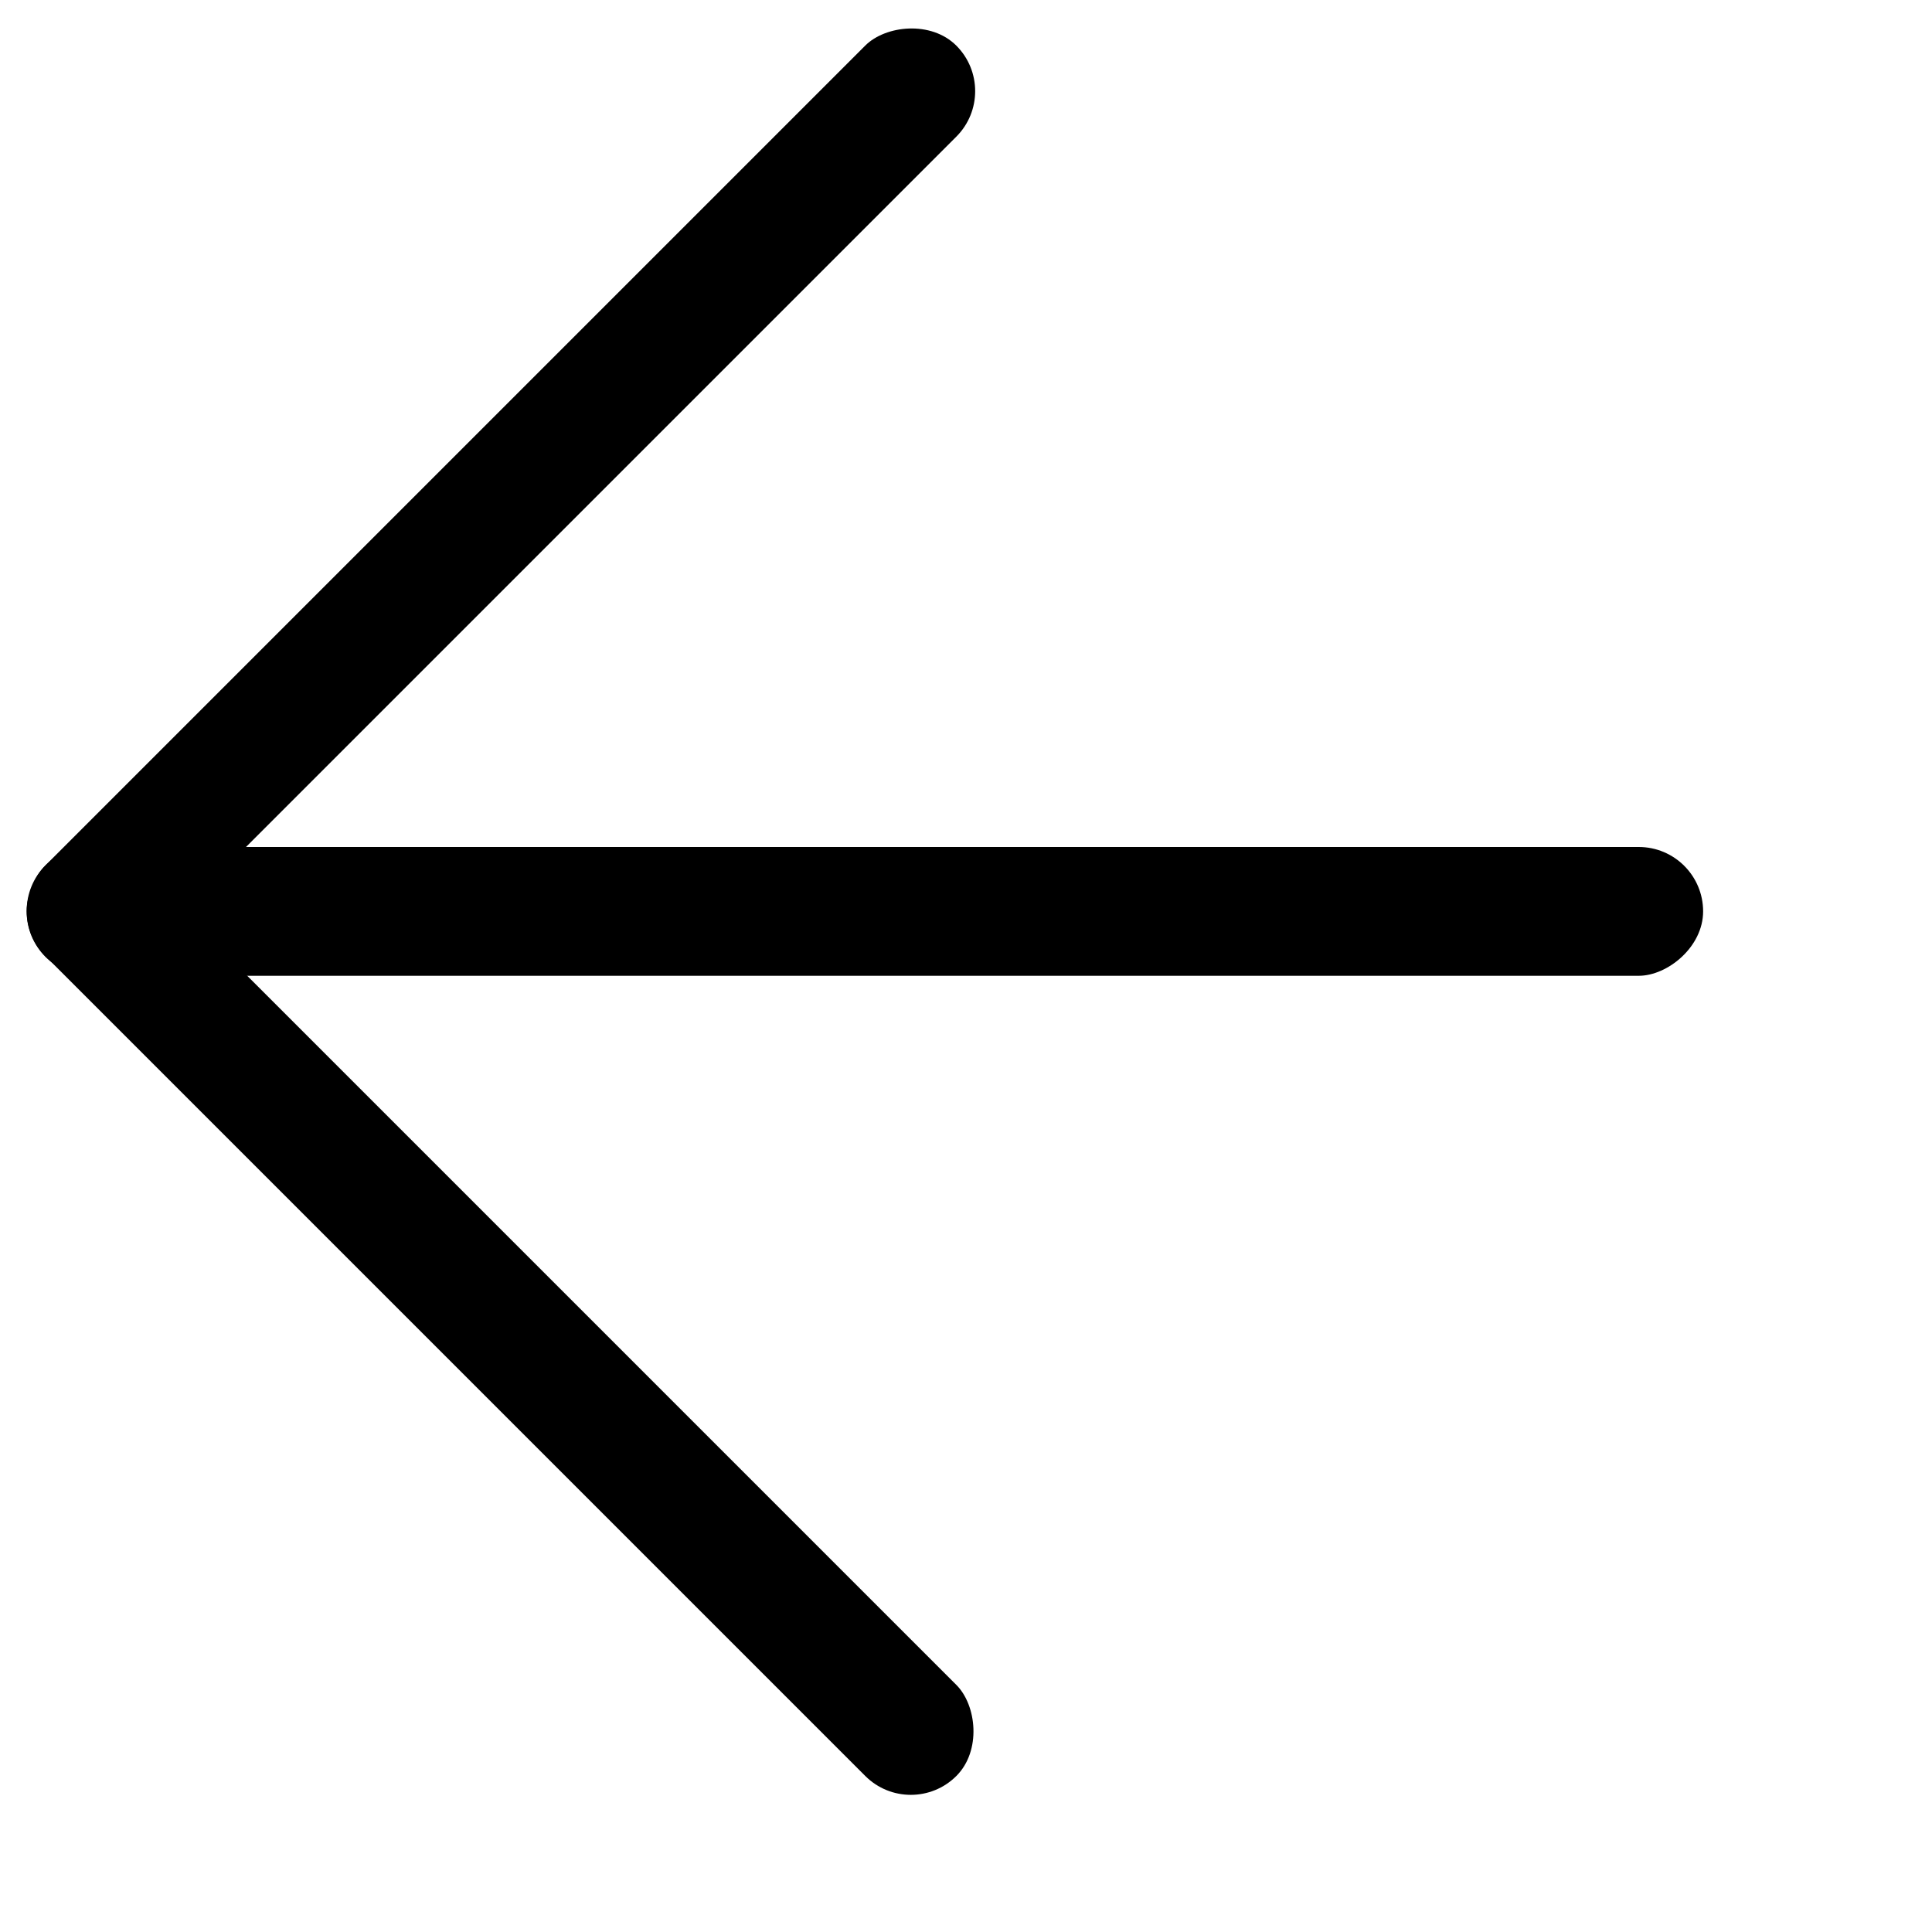 <svg width="15" height="15" xmlns="http://www.w3.org/2000/svg"><rect width="1" height="10" rx=".5" transform="scale(1 -1) rotate(45 20.607 1.465)"/><rect width="1" height="10" rx=".5" transform="scale(-1 1) rotate(-45 -3.035 9.743)"/><rect x="13.223" y="6.576" width="1" height="13.016" rx=".5" transform="rotate(90 13.223 6.576)"/></svg>
